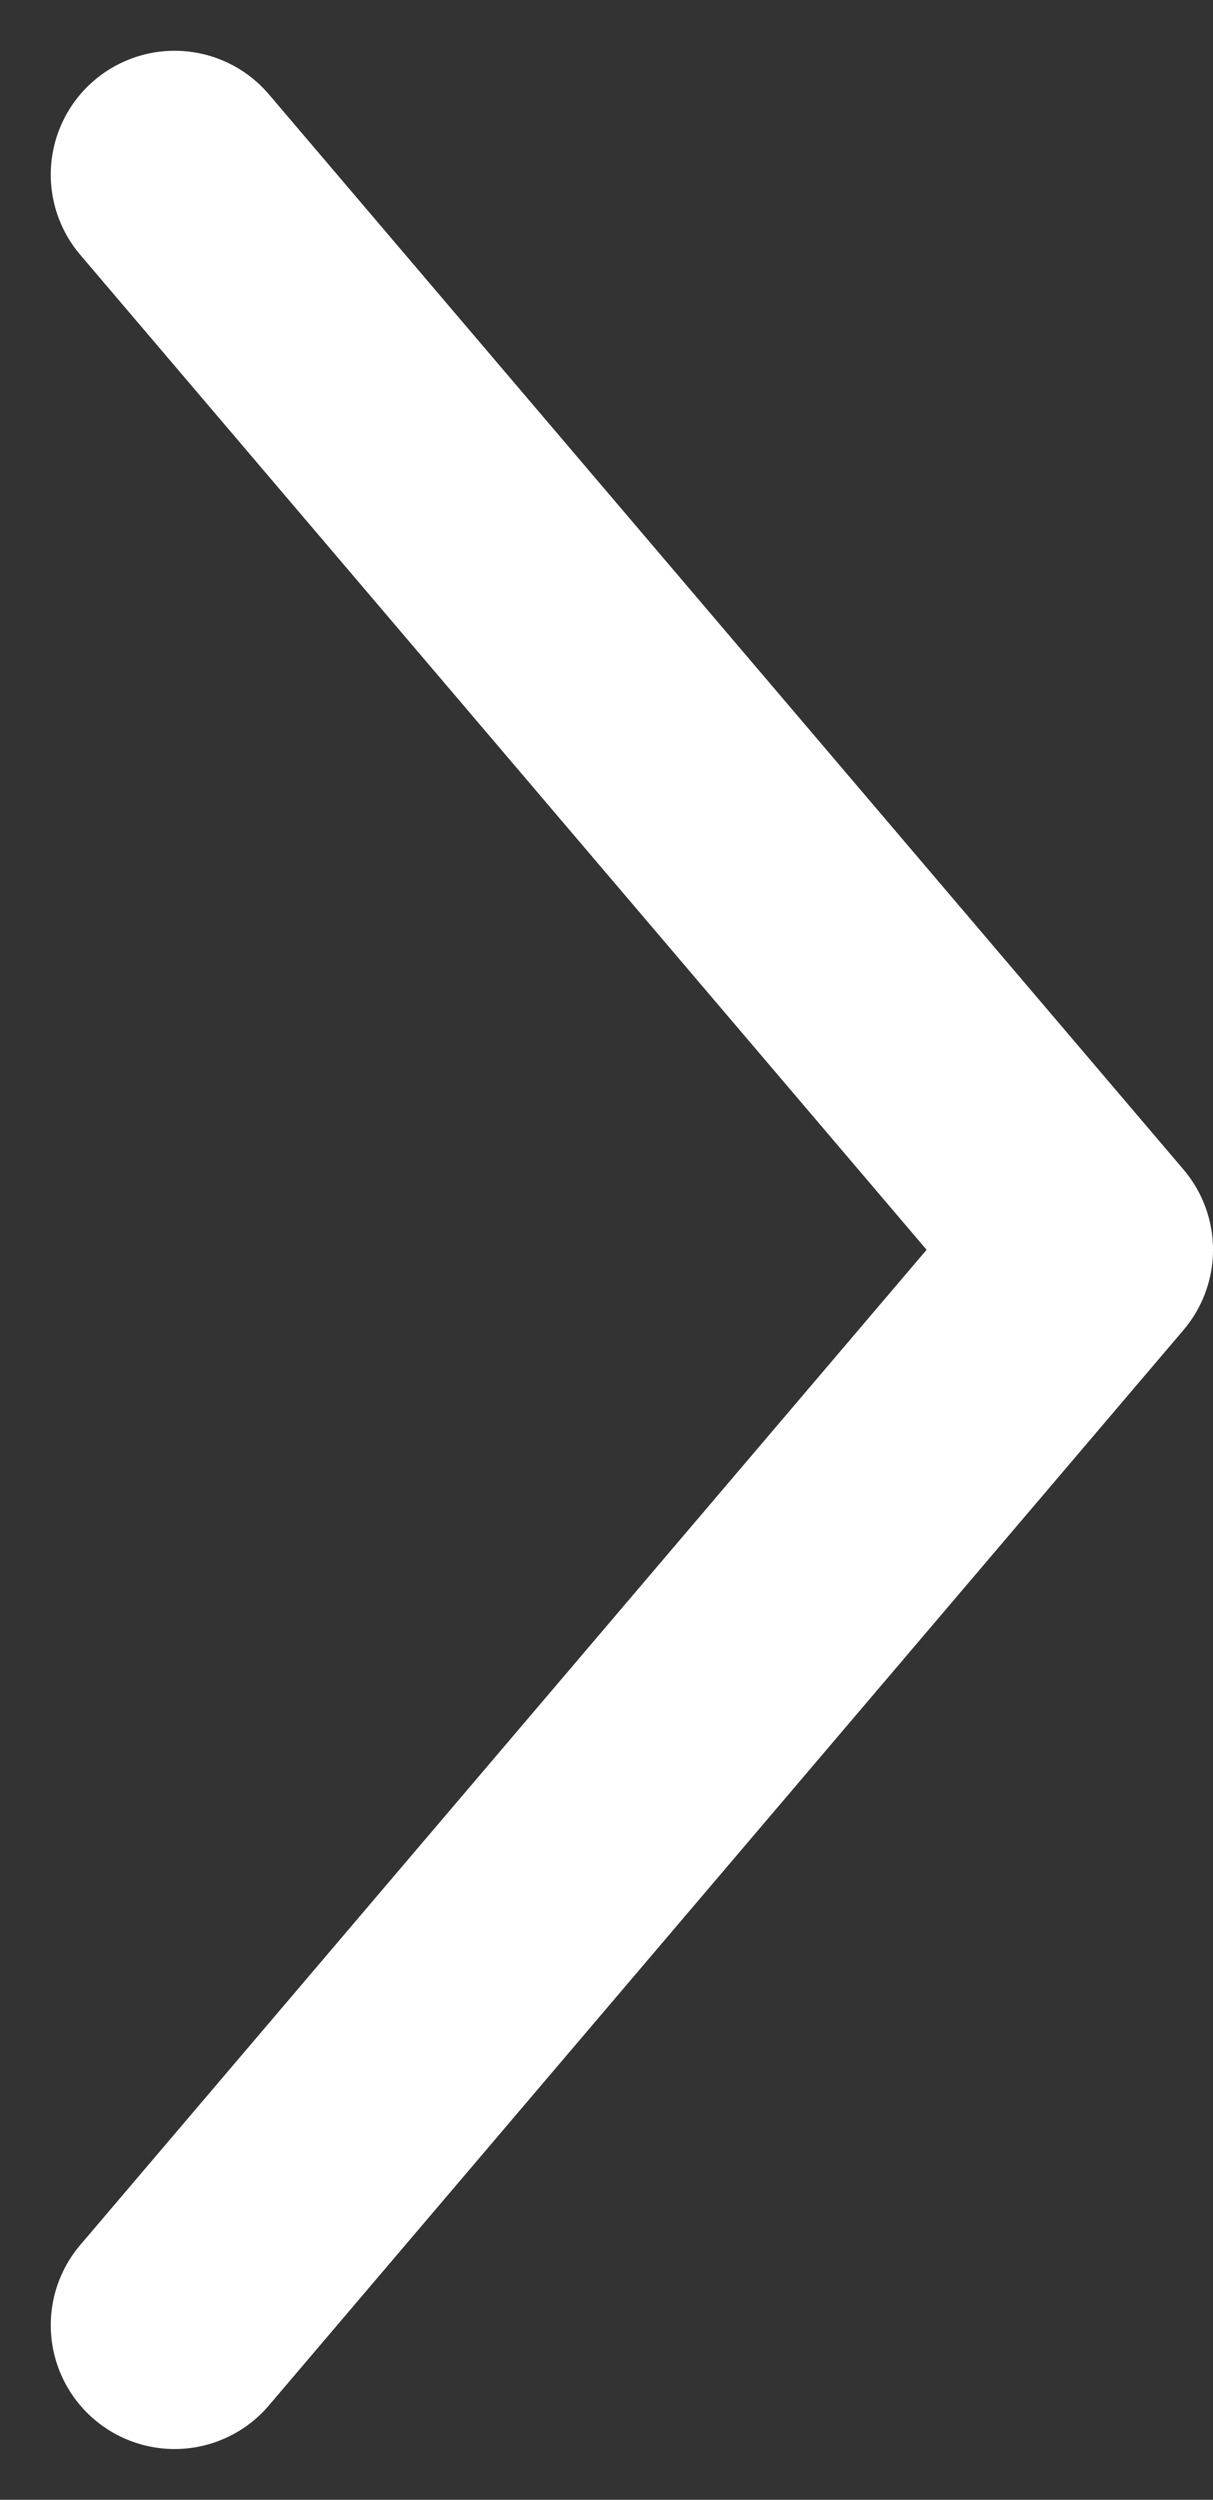 <svg xmlns="http://www.w3.org/2000/svg" width="4.898" height="10.093" viewBox="0 0 4.898 10.093">
    <rect x="0" y="0" width="4.898" height="10.093" fill="#333333" stroke="none"/>
    <path id="Контур_1" data-name="Контур 1" d="M517,88l3.693,4.341L517,96.683" transform="translate(-516.295 -87.295)" fill="none" stroke="#fff" stroke-linecap="round" stroke-linejoin="round" stroke-width="1"/>
</svg>
